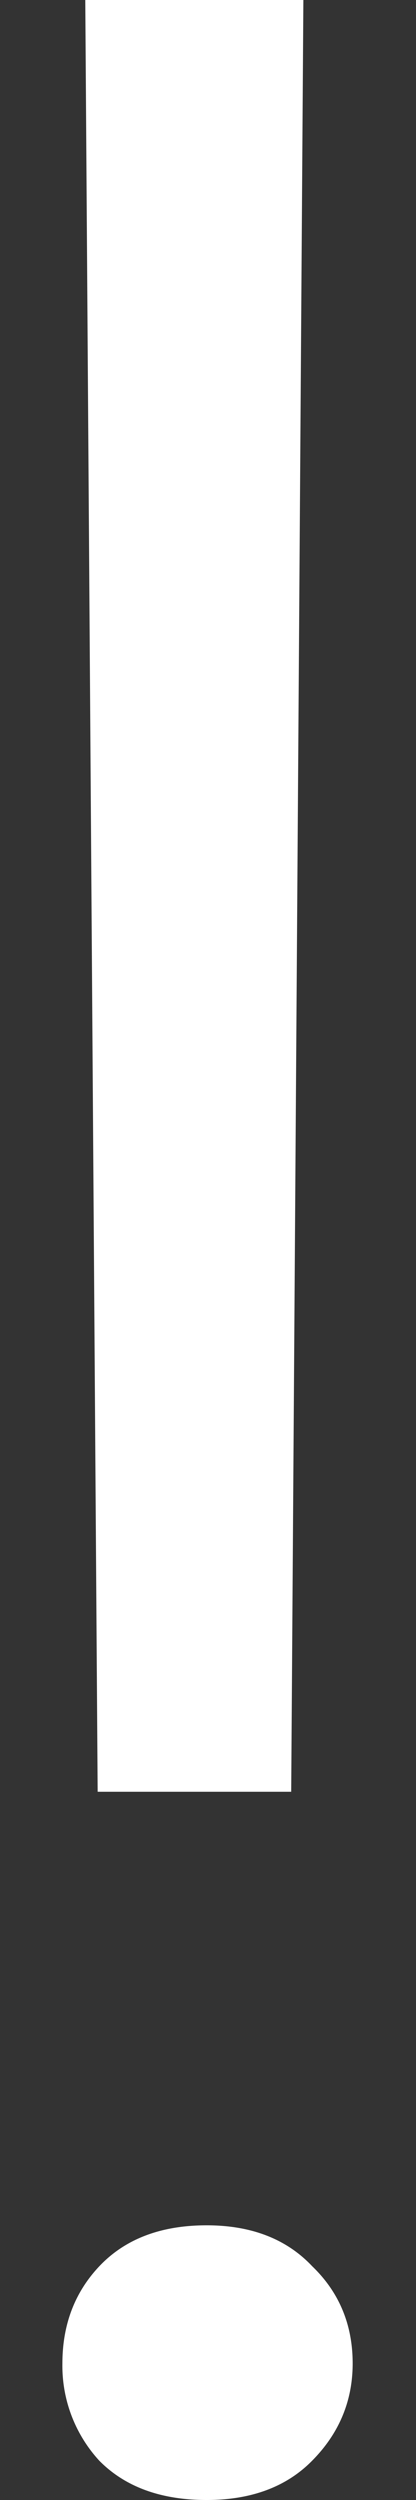 <svg width="4" height="24" fill="none" xmlns="http://www.w3.org/2000/svg"><rect width="100%" height="100%" fill="#333333" stroke="none"/><path d="M2.917 0 2.8 17.201H.939L.82 0h2.097ZM.6 22.69c0-.372.118-.683.355-.934.248-.262.592-.393 1.032-.393.428 0 .767.13 1.015.393.26.25.389.562.389.933 0 .36-.13.672-.39.934-.247.251-.586.377-1.014.377-.44 0-.784-.126-1.032-.377A1.346 1.346 0 0 1 .6 22.69Z" fill="#fff"/></svg>